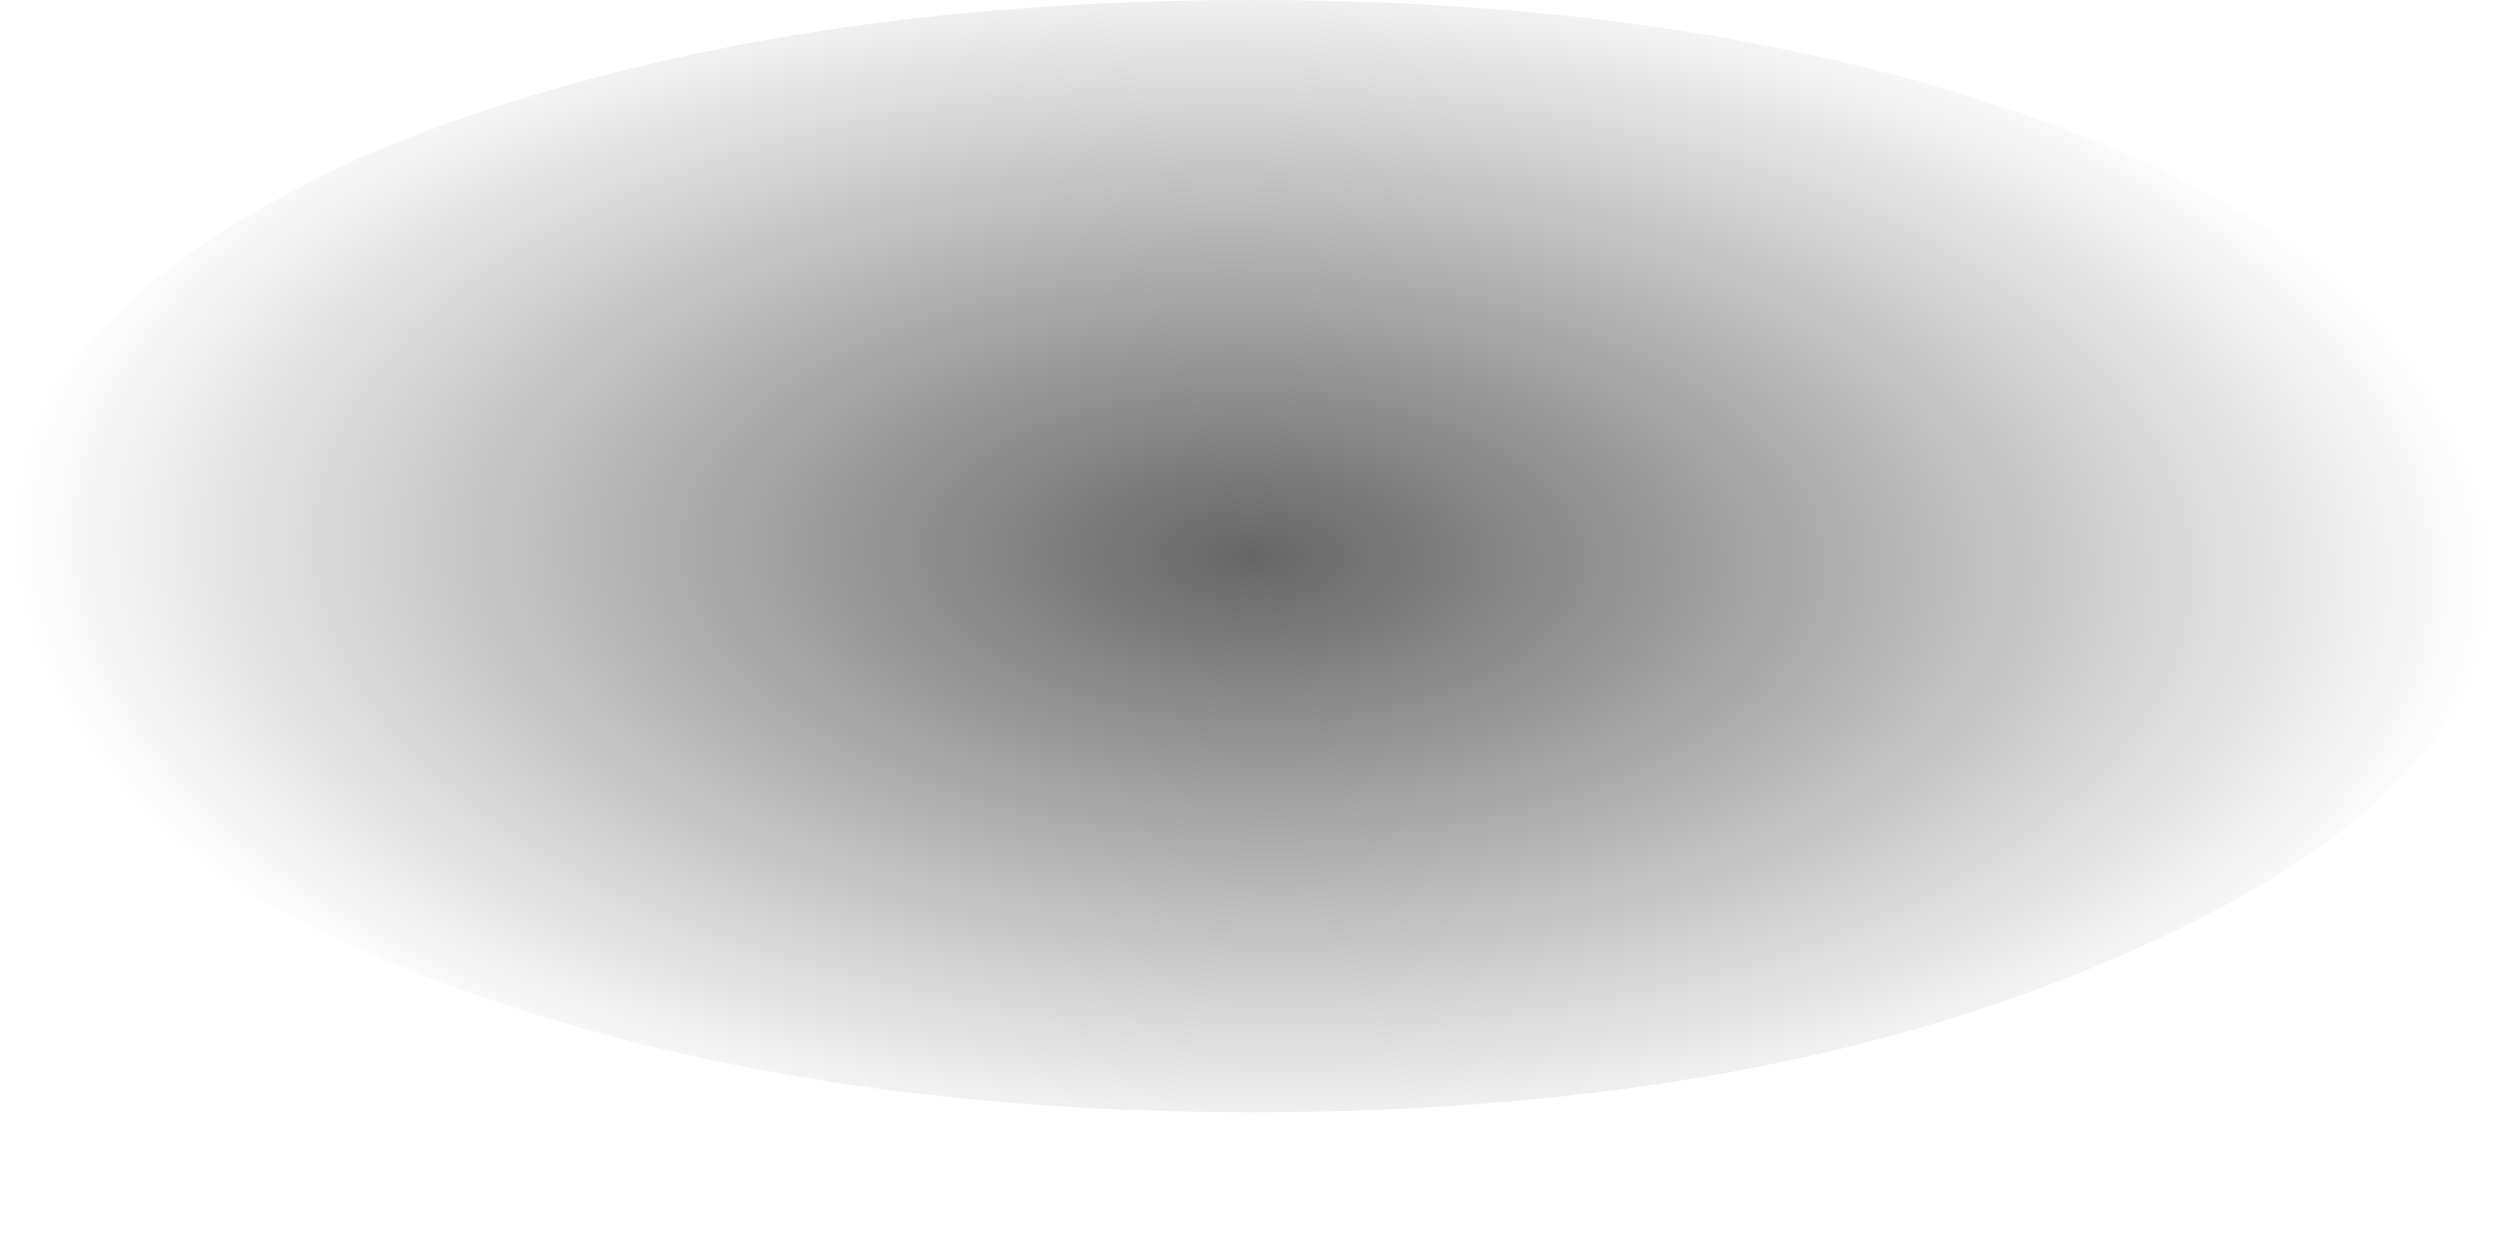<?xml version="1.0" encoding="UTF-8" standalone="no"?>
<svg xmlns:xlink="http://www.w3.org/1999/xlink" height="11.6px" width="23.15px" xmlns="http://www.w3.org/2000/svg">
  <g transform="matrix(1.0, 0.0, 0.0, 1.0, -3.75, -19.6)">
    <path d="M3.75 24.75 Q3.75 26.9 7.1 28.4 10.55 29.9 15.35 29.9 20.15 29.9 23.5 28.4 26.9 26.9 26.9 24.75 26.9 22.6 23.5 21.05 20.15 19.6 15.35 19.6 10.55 19.6 7.1 21.05 3.75 22.6 3.75 24.75" fill="url(#gradient0)" fill-rule="evenodd" stroke="none">
      <animate attributeName="d" dur="2s" repeatCount="indefinite" values="M3.75 24.75 Q3.75 26.9 7.1 28.4 10.55 29.9 15.35 29.9 20.15 29.9 23.5 28.4 26.9 26.9 26.9 24.75 26.9 22.6 23.5 21.05 20.15 19.6 15.35 19.6 10.55 19.6 7.1 21.05 3.75 22.6 3.75 24.75;M3.75 25.4 Q3.75 27.8 7.1 29.5 10.55 31.2 15.35 31.2 20.15 31.2 23.5 29.5 26.9 27.8 26.9 25.4 26.9 22.95 23.5 21.25 20.15 19.6 15.35 19.6 10.55 19.6 7.1 21.25 3.75 22.95 3.75 25.4"/>
    </path>
    <path d="M3.75 24.75 Q3.75 22.6 7.1 21.05 10.55 19.6 15.35 19.6 20.15 19.6 23.5 21.05 26.9 22.6 26.9 24.75 26.9 26.9 23.5 28.4 20.15 29.9 15.35 29.9 10.55 29.9 7.1 28.4 3.75 26.9 3.75 24.75" fill="none" stroke="#000000" stroke-linecap="round" stroke-linejoin="round" stroke-opacity="0.0" stroke-width="1.0">
      <animate attributeName="stroke" dur="2s" repeatCount="indefinite" values="#000000;#000001"/>
      <animate attributeName="stroke-width" dur="2s" repeatCount="indefinite" values="0.0;0.0"/>
      <animate attributeName="fill-opacity" dur="2s" repeatCount="indefinite" values="0.0;0.0"/>
      <animate attributeName="d" dur="2s" repeatCount="indefinite" values="M3.75 24.75 Q3.75 22.6 7.1 21.05 10.55 19.6 15.35 19.6 20.15 19.6 23.5 21.05 26.9 22.6 26.9 24.75 26.9 26.9 23.5 28.4 20.15 29.9 15.35 29.9 10.55 29.9 7.1 28.4 3.75 26.9 3.75 24.75;M3.75 25.4 Q3.75 22.95 7.1 21.25 10.55 19.6 15.35 19.6 20.15 19.6 23.5 21.25 26.9 22.95 26.9 25.4 26.9 27.8 23.5 29.5 20.15 31.2 15.35 31.2 10.55 31.2 7.1 29.5 3.75 27.8 3.75 25.4"/>
    </path>
  </g>
  <defs>
    <radialGradient cx="0" cy="0" gradientTransform="matrix(3.0E-4, -0.007, 0.014, 4.0E-4, 15.35, 24.75)" gradientUnits="userSpaceOnUse" id="gradient0" r="819.2" spreadMethod="pad">
      <animateTransform additive="replace" attributeName="gradientTransform" dur="2s" from="1" repeatCount="indefinite" to="1" type="scale"/>
      <animateTransform additive="sum" attributeName="gradientTransform" dur="2s" from="15.35 24.75" repeatCount="indefinite" to="15.35 25.4" type="translate"/>
      <animateTransform additive="sum" attributeName="gradientTransform" dur="2s" from="-87.176" repeatCount="indefinite" to="-87.486" type="rotate"/>
      <animateTransform additive="sum" attributeName="gradientTransform" dur="2s" from="0.007 0.014" repeatCount="indefinite" to="0.008 0.014" type="scale"/>
      <animateTransform additive="sum" attributeName="gradientTransform" dur="2s" from="2.604" repeatCount="indefinite" to="1.41" type="skewX"/>
      <stop offset="0.0" stop-color="#000000" stop-opacity="0.6">
        <animate attributeName="offset" dur="2s" repeatCount="indefinite" values="0.0;0.0"/>
        <animate attributeName="stop-color" dur="2s" repeatCount="indefinite" values="#000000;#000001"/>
        <animate attributeName="stop-opacity" dur="2s" repeatCount="indefinite" values="0.6;0.6"/>
      </stop>
      <stop offset="1.0" stop-color="#000000" stop-opacity="0.0">
        <animate attributeName="offset" dur="2s" repeatCount="indefinite" values="1.0;1.0"/>
        <animate attributeName="stop-color" dur="2s" repeatCount="indefinite" values="#000000;#000001"/>
        <animate attributeName="stop-opacity" dur="2s" repeatCount="indefinite" values="0.0;0.0"/>
      </stop>
    </radialGradient>
  </defs>
</svg>
